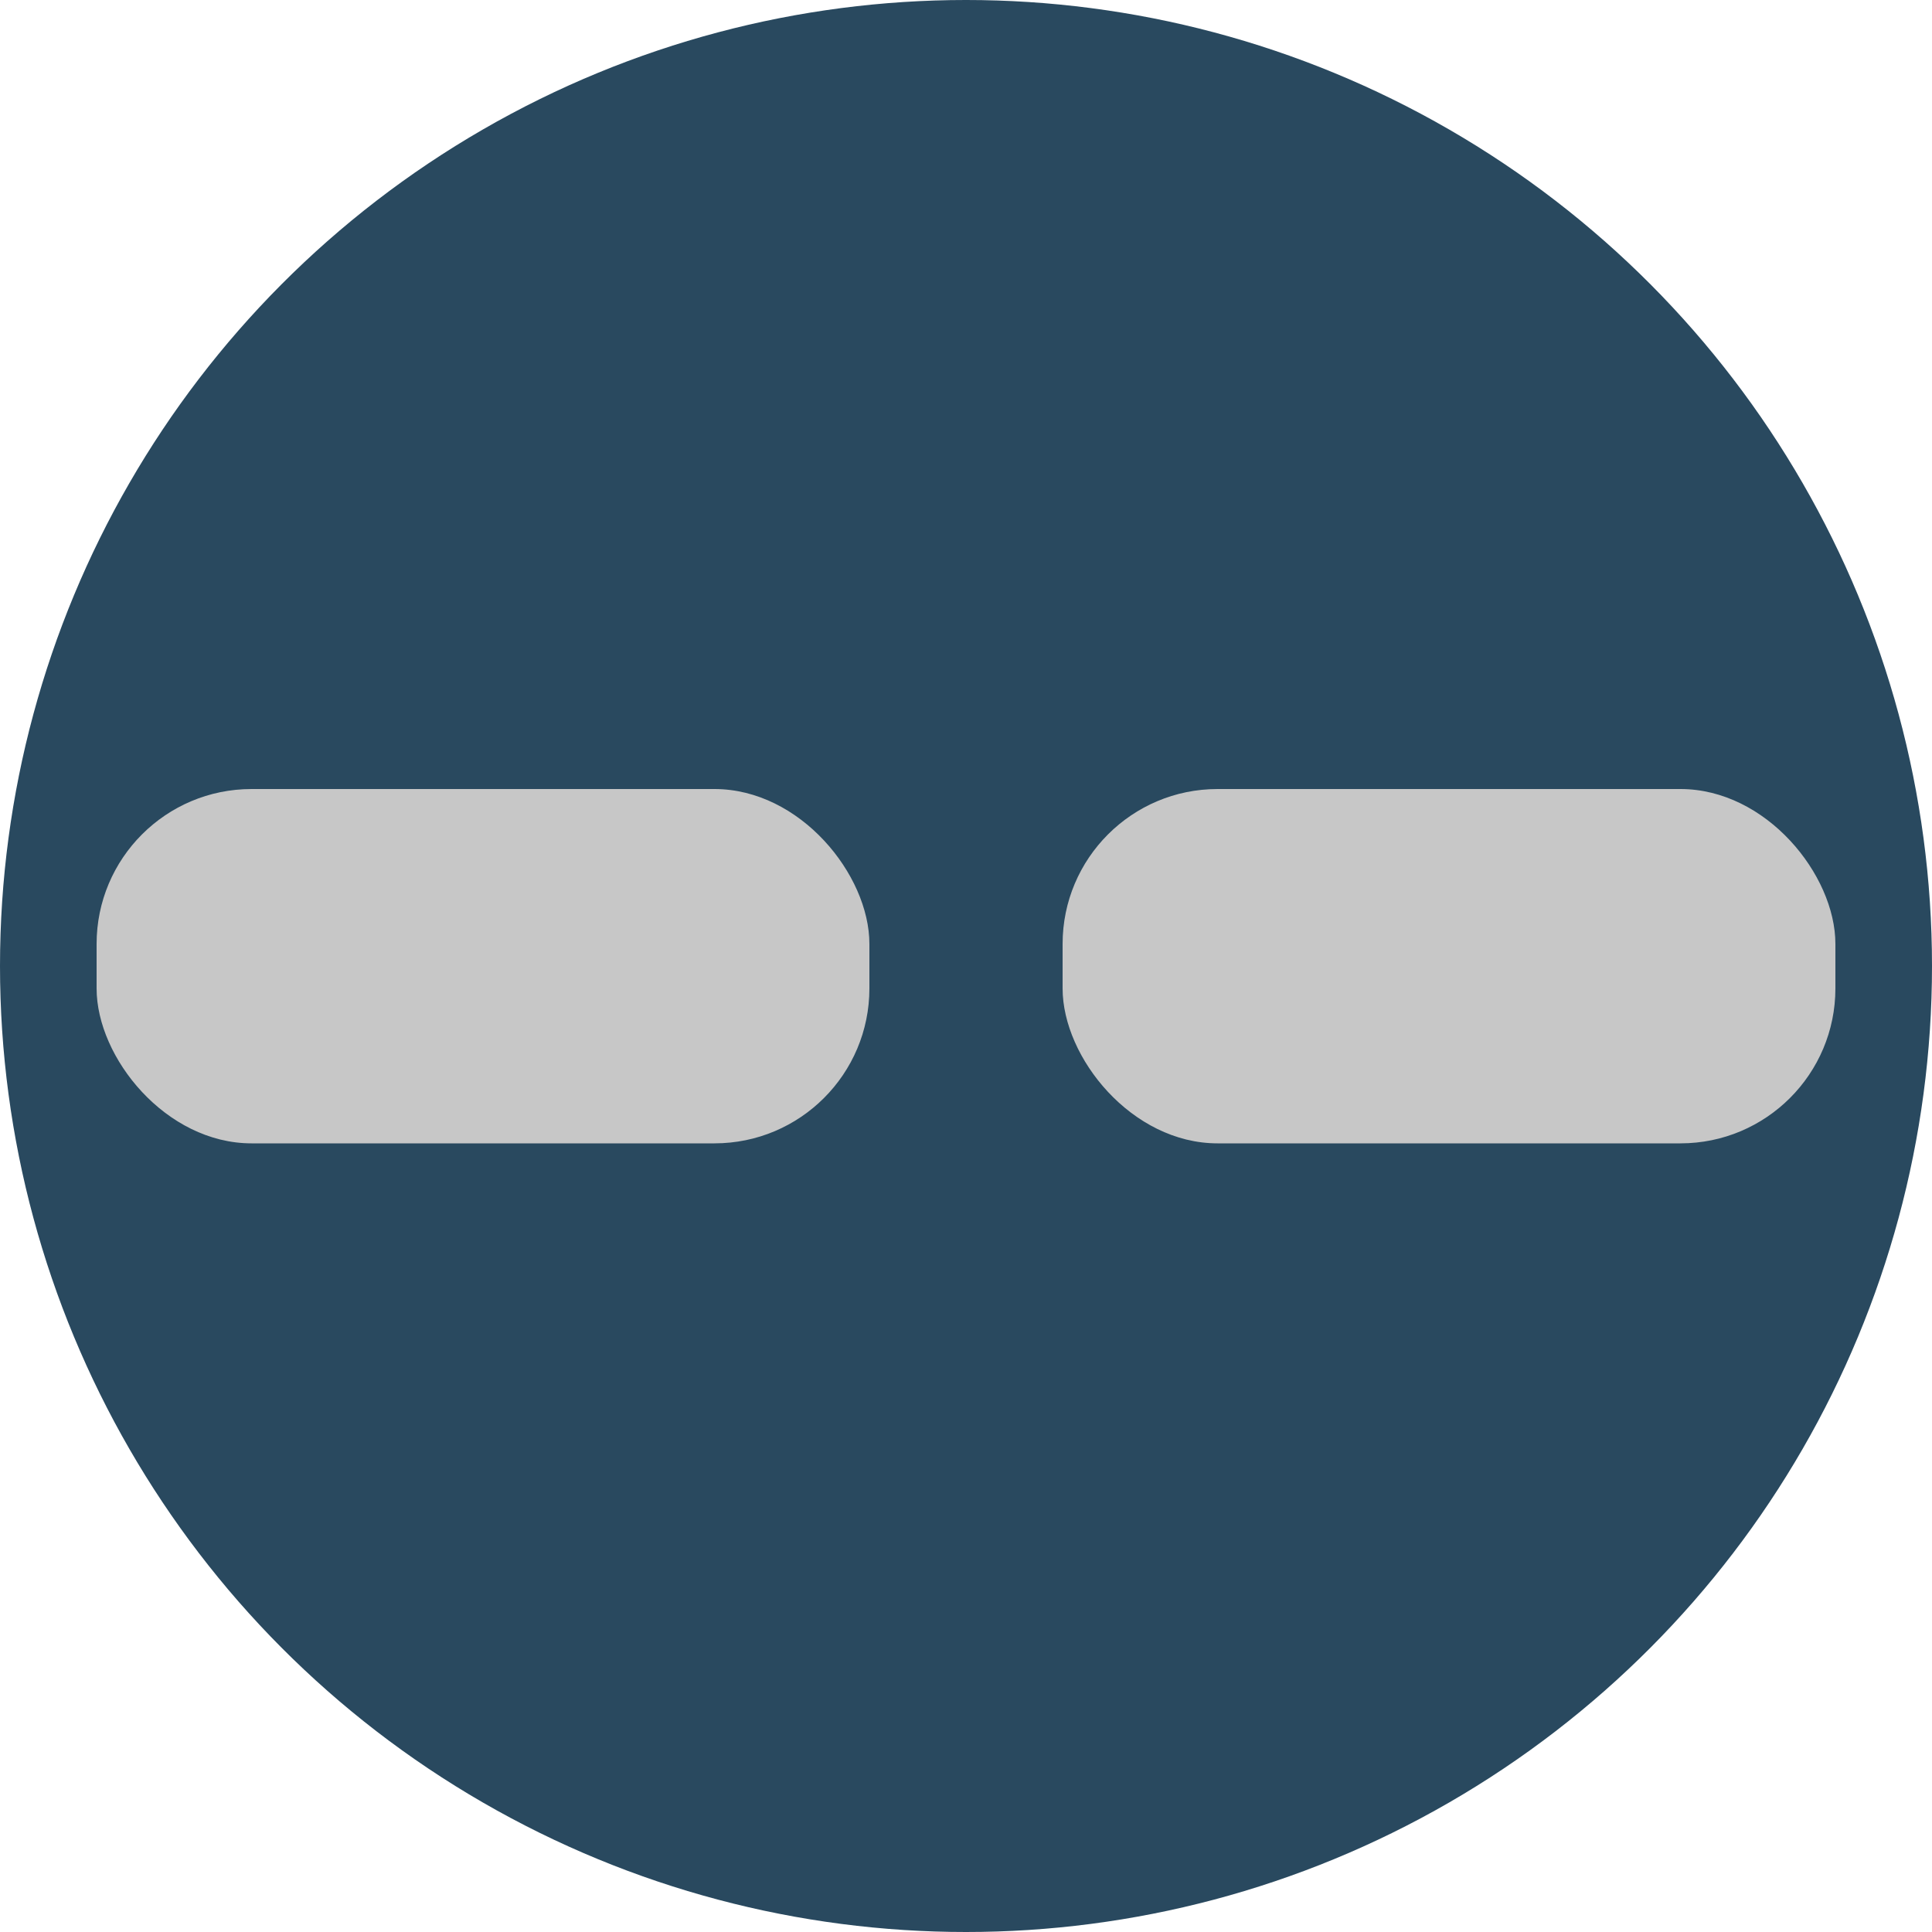 <svg id="two-choice-answer" xmlns="http://www.w3.org/2000/svg" width="50" height="50" viewBox="0 0 50 50">
  <g id="Layer_1" data-name="Layer 1">
    <circle id="Ellipse_19" data-name="Ellipse 19" cx="25" cy="25" r="25" fill="#29495f"/>
    <rect id="Rectangle_13" data-name="Rectangle 13" width="20" height="9.17" rx="4.01" transform="translate(2.5 20.42)" fill="#c7c7c7"/>
    <rect id="Rectangle_14" data-name="Rectangle 14" width="20" height="9.17" rx="4.01" transform="translate(27.5 20.42)" fill="#c7c7c7"/>
  </g>
</svg>

